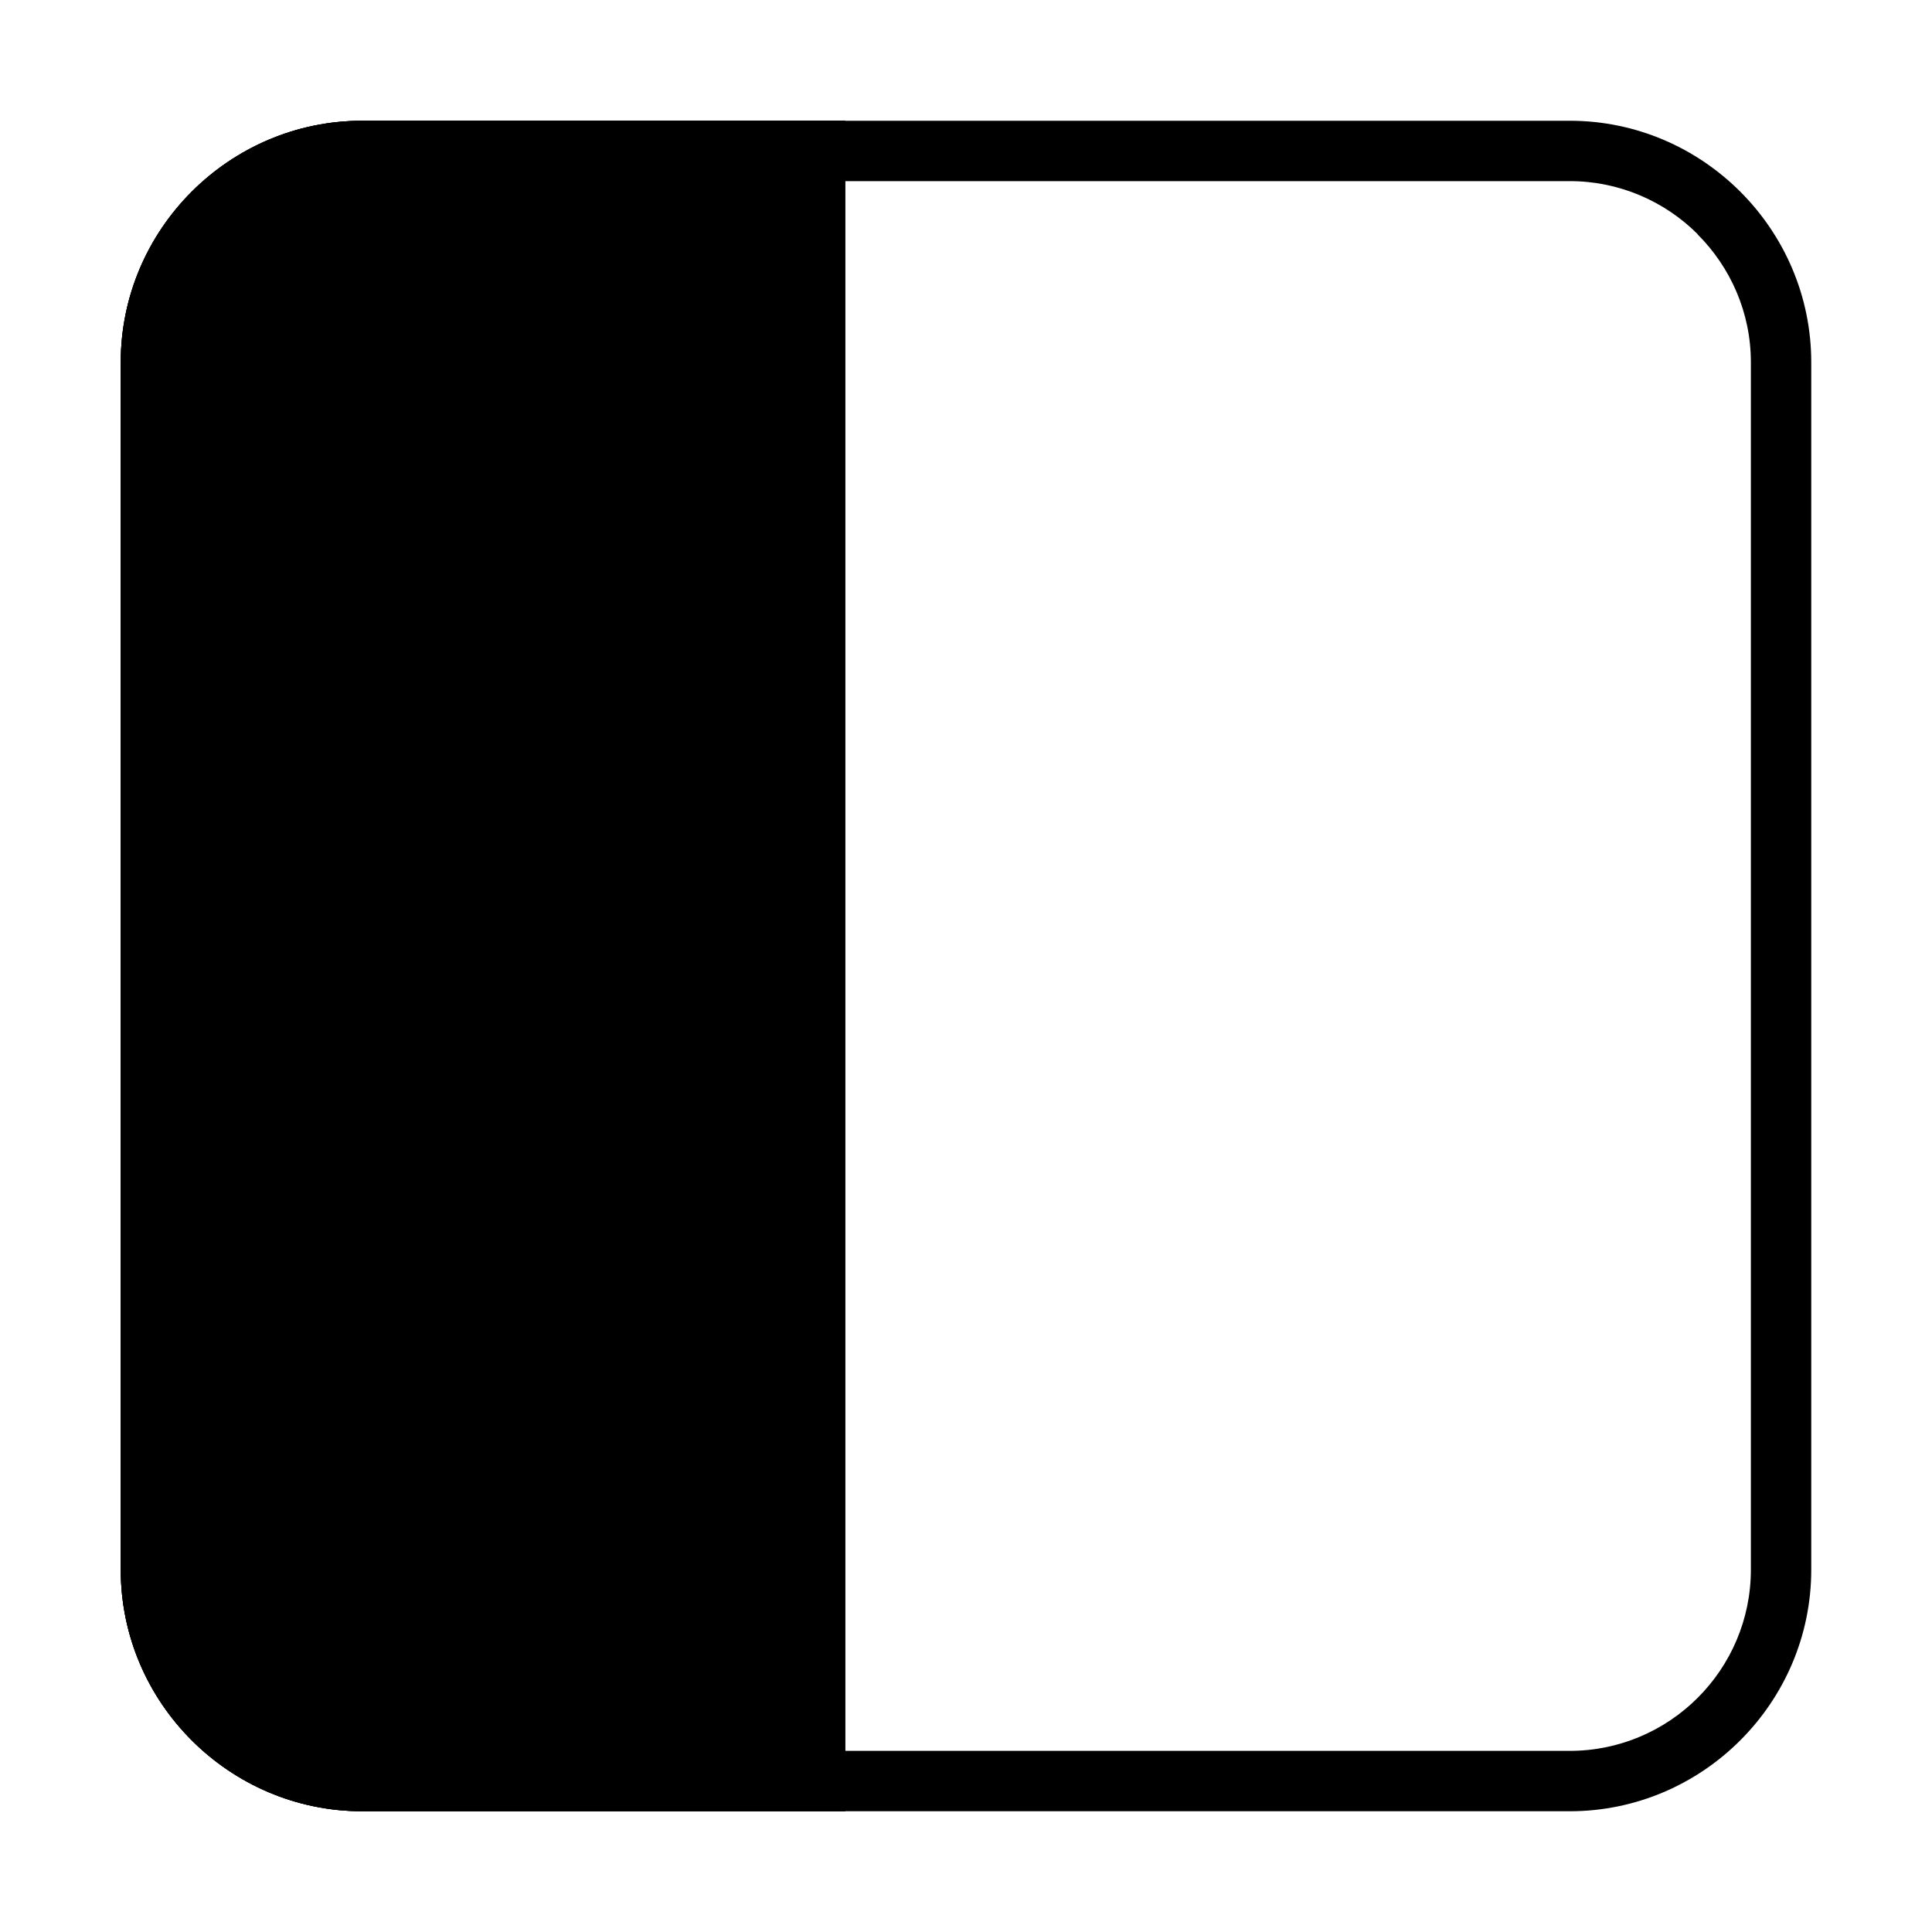 <?xml version="1.0" encoding="UTF-8"?>
<!DOCTYPE svg PUBLIC "-//W3C//DTD SVG 1.0//EN" "http://www.w3.org/TR/2001/REC-SVG-20010904/DTD/svg10.dtd">
<!-- Creator: CorelDRAW -->
<svg xmlns="http://www.w3.org/2000/svg" xml:space="preserve" width="16px" height="16px" version="1.0" style="shape-rendering:geometricPrecision; text-rendering:geometricPrecision; image-rendering:optimizeQuality; fill-rule:evenodd; clip-rule:evenodd"
viewBox="0 0 16 16"
 xmlns:xlink="http://www.w3.org/1999/xlink"
 xmlns:xodm="http://www.corel.com/coreldraw/odm/2003">
 <defs>
  <style type="text/css">
   <![CDATA[
    .str0 {stroke:black;stroke-width:0.3;stroke-miterlimit:22.926}
    .fil1 {fill:none}
    .fil0 {fill:black}
    .fil2 {fill:black}
   ]]>
  </style>
 </defs>
 <g id="Layer_x0020_1">
  <g>
   <path class="fil0" d="M3 14.5l10 0c0.413,0 0.789,-0.169 1.059,-0.439l0.002 -0.002c0.27,-0.27 0.439,-0.646 0.439,-1.059l0 -10c0,-0.412 -0.169,-0.787 -0.441,-1.059l0 -0.002c-0.27,-0.27 -0.646,-0.439 -1.059,-0.439l-10 0c-0.413,0 -0.789,0.169 -1.059,0.439l0 0.002c-0.272,0.272 -0.441,0.647 -0.441,1.059l0 10c0,0.413 0.169,0.789 0.439,1.059l0.002 0.002c0.27,0.27 0.646,0.439 1.059,0.439zm0 0.5l10 0c1.1,0 2,-0.9 2,-2l0 -10c0,-1.1 -0.9,-2 -2,-2l-10 0c-1.1,0 -2,0.9 -2,2l0 10c0,1.1 0.9,2 2,2z"/>
  </g>
  <g>
   <path class="fil0" d="M27.05 14.5l13 0 0 -13 -13 0 0 13zm-0.5 0.5l14 0 0 -14 -14 0 0 14z"/>
  </g>
  <rect class="fil1 str0" x="25.55" width="16" height="16"/>
  <g>
   <path class="fil2" d="M7 1l-4 0c-1.1,0 -2,0.9 -2,2l0 10c0,1.1 0.9,2 2,2l4 0 0 -14z"/>
   <path id="_1" class="fil0" d="M6.5 1.5l-3.5 0c-0.412,0 -0.787,0.169 -1.059,0.441l-0.001 -0.001c-0.271,0.272 -0.44,0.647 -0.44,1.06l0 10c0,0.413 0.169,0.788 0.44,1.06l0.001 -0.001c0.272,0.272 0.647,0.441 1.059,0.441l3.5 0 0 -13zm0.5 -0.5l-4 0c-1.1,0 -2,0.9 -2,2l0 10c0,1.1 0.9,2 2,2l4 0 0 -14z"/>
  </g>
  <g>
   <path class="fil0" d="M48.254 14.5l13 0 0 -13 -13 0 0 13zm-0.5 0.5l14 0 0 -14 -14 0 0 14z"/>
  </g>
  <rect class="fil1 str0" x="46.754" width="16" height="16"/>
  <g>
   <path class="fil0" d="M53.754 1l2 0 0 14 -2 0 0 -14z"/>
  </g>
  <g>
   <path class="fil0" d="M14.5 35.611l0 -13 -13 0 0 13 13 0zm0.5 0.5l0 -14 -14 0 0 14 14 0z"/>
  </g>
  <rect class="fil1 str0" transform="matrix(2.64845E-14 -1 1 2.64845E-14 -2.11386E-13 37.111)" width="16" height="16"/>
  <g>
   <path class="fil0" d="M1.5 30.611l0 5 13 0 0 -5 -13 0zm-0.5 -0.5l0 6 14 0 0 -6 -14 0z"/>
  </g>
  <g>
   <path class="fil0" d="M29.564 35.225l13 0 0 -13 -13 0 0 13zm-0.5 0.5l14 0 0 -14 -14 0 0 14z"/>
  </g>
  <rect class="fil1 str0" x="28.064" y="20.725" width="16" height="16"/>
  <g>
   <path class="fil0" d="M34.564 22.225l-5 0 0 13 5 0 0 -13zm0.5 -0.5l-6 0 0 14 6 0 0 -14z"/>
  </g>
  <g>
   <path class="fil0" d="M-22.394 35.317l10.001 0c0.413,0 0.788,-0.168 1.058,-0.439l0.002 -0.002c0.271,-0.27 0.439,-0.645 0.439,-1.058l0 -10.001c0,-0.412 -0.169,-0.787 -0.441,-1.059l0 -0.002c-0.27,-0.27 -0.645,-0.439 -1.058,-0.439l-10.001 0c-0.413,0 -0.789,0.169 -1.059,0.439l0 0.002c-0.271,0.272 -0.441,0.647 -0.441,1.059l0 10.001c0,0.413 0.169,0.788 0.439,1.058l0.002 0.002c0.27,0.271 0.646,0.439 1.059,0.439zm0 0.5l10.001 0c1.1,0 1.999,-0.899 1.999,-1.999l0 -10.001c0,-1.1 -0.899,-2 -1.999,-2l-10.001 0c-1.1,0 -2,0.9 -2,2l0 10.001c0,1.1 0.9,1.999 2,1.999z"/>
  </g>
  <rect class="fil1 str0" x="-25.394" y="20.817" width="16" height="16"/>
  <g>
   <path class="fil0" d="M-18.894 22.317l-3.5 0c-0.412,0 -0.787,0.17 -1.059,0.441l-0.001 -0.001c-0.271,0.272 -0.44,0.647 -0.44,1.06l0 10.001c0,0.412 0.169,0.788 0.44,1.059l0.001 -0.001c0.272,0.272 0.647,0.441 1.059,0.441l3.5 0 0 -13zm0.5 -0.5l-4 0c-1.099,0 -2,0.9 -2,2l0 10.001c0,1.1 0.901,1.999 2,1.999l4 0 0 -14z"/>
  </g>
 </g>
</svg>
